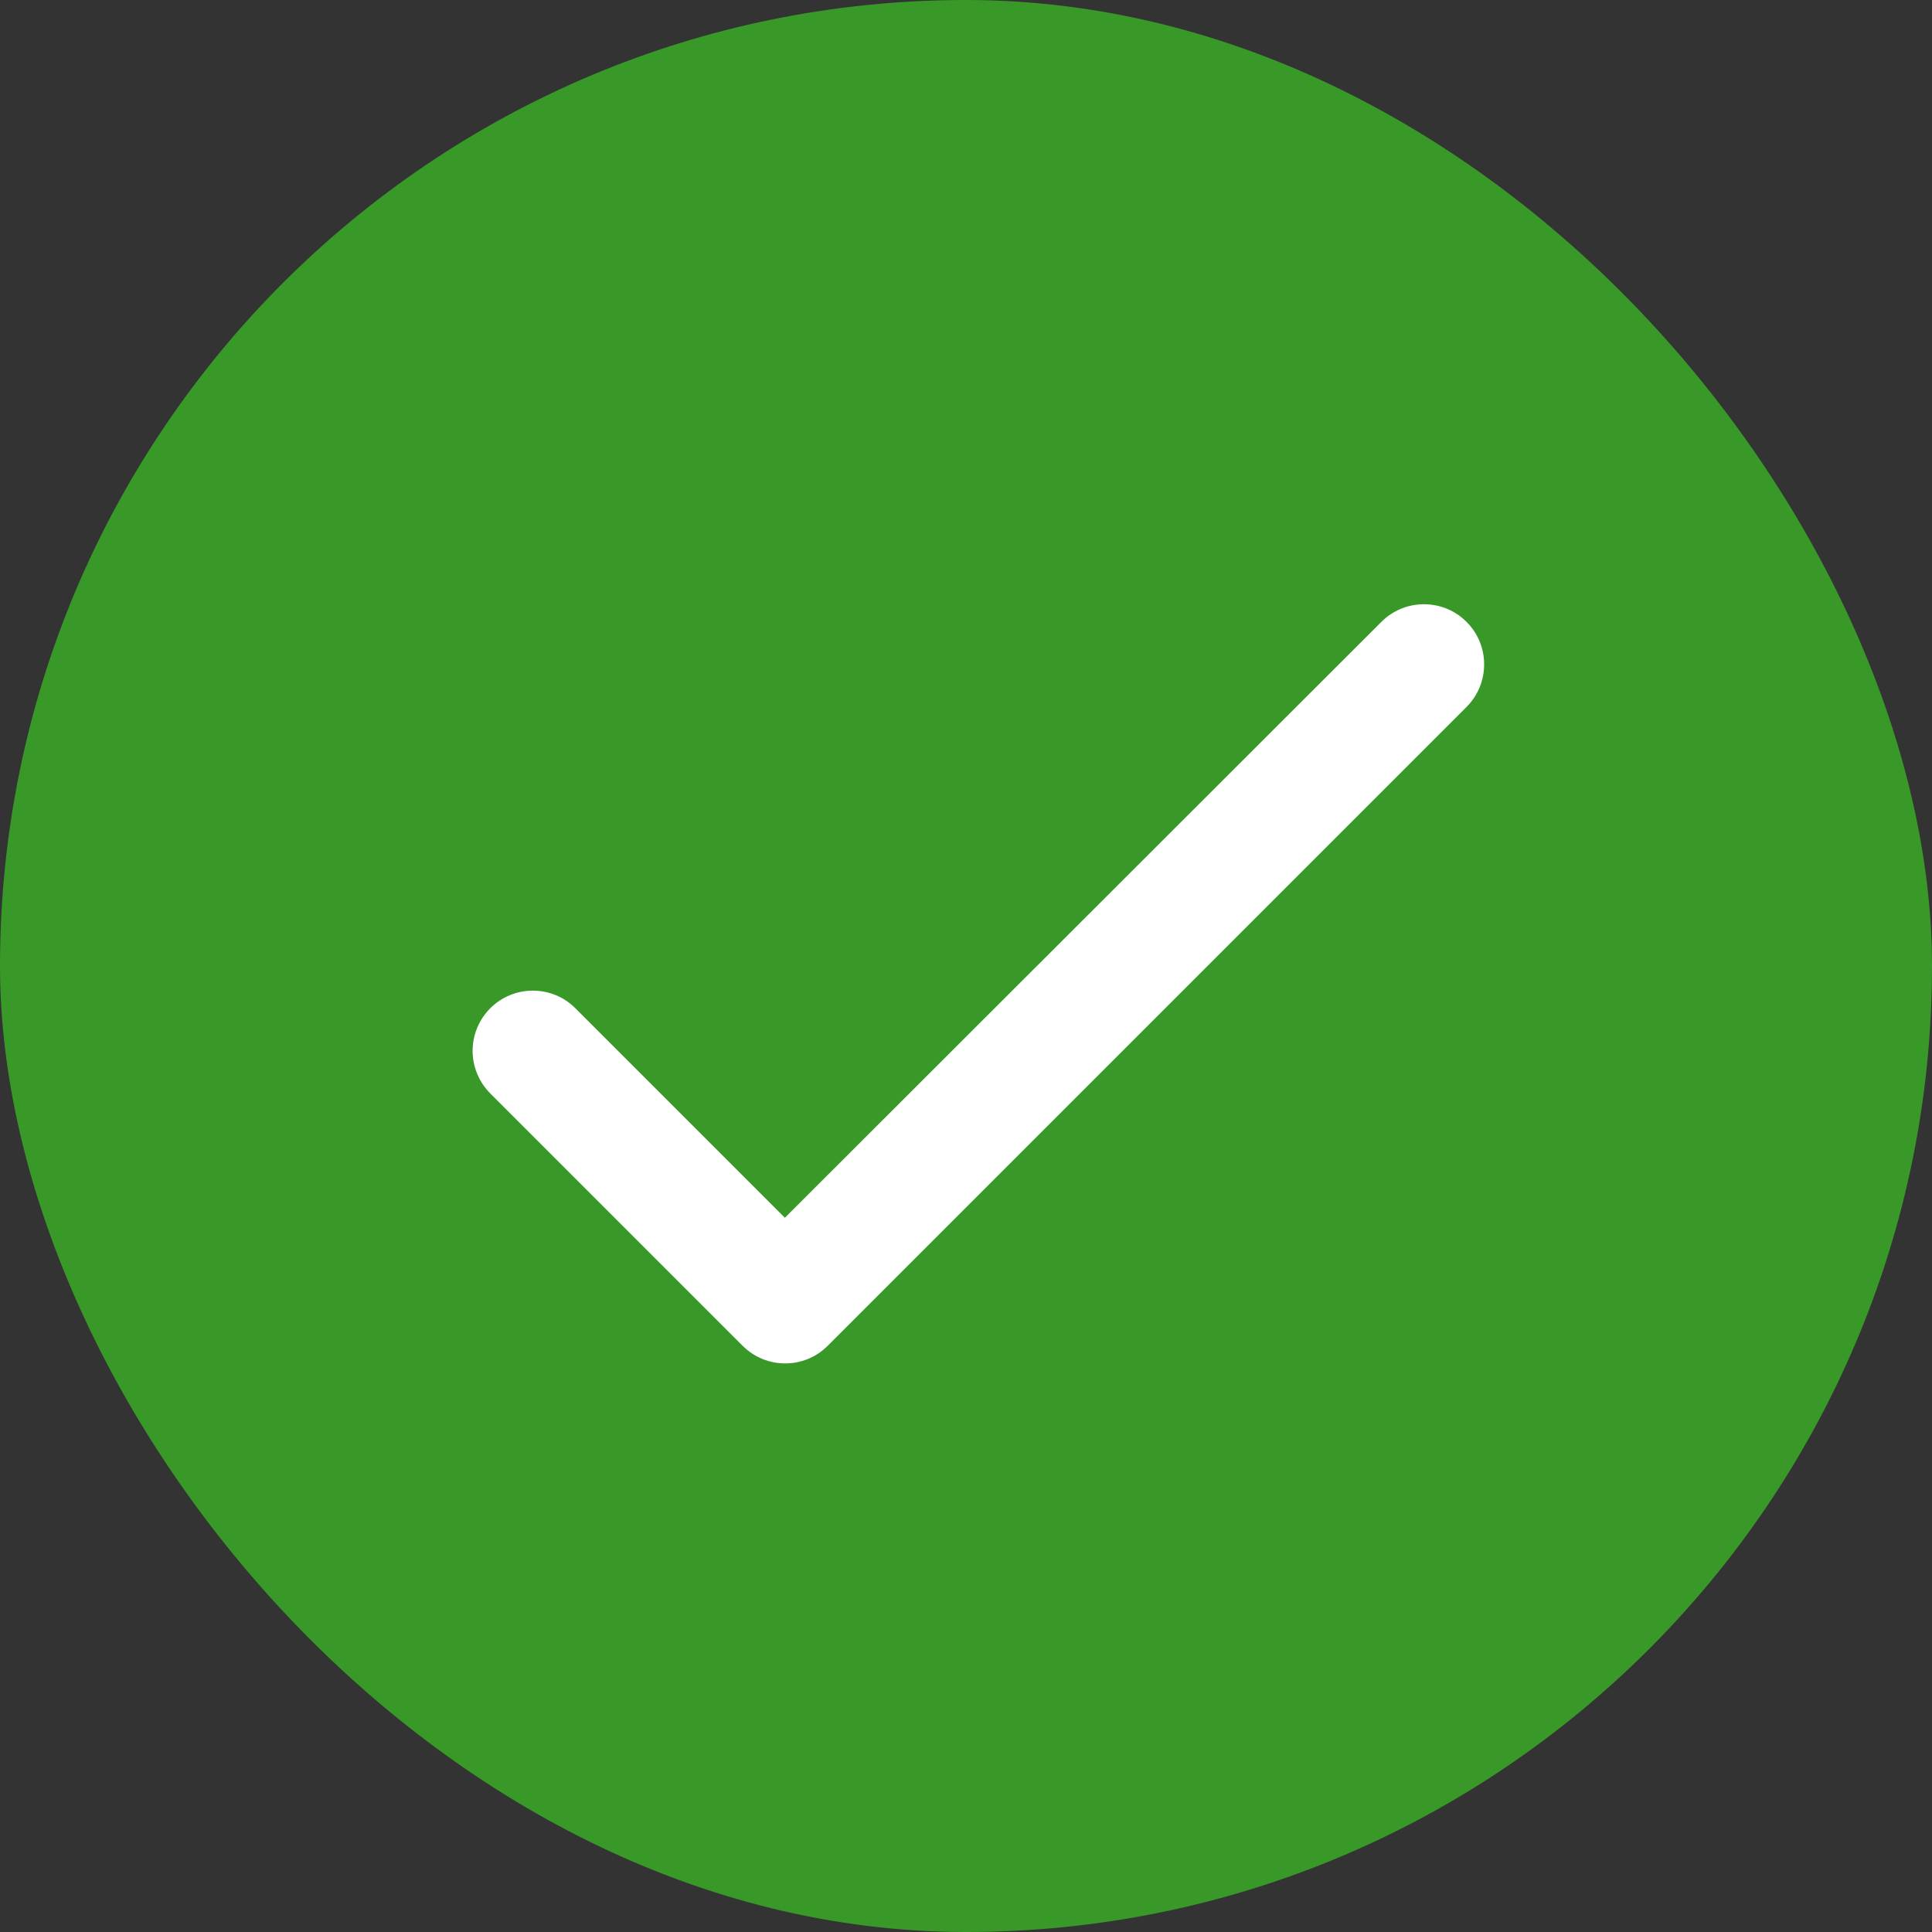 <svg width="16" height="16" viewBox="0 0 16 16" fill="none" xmlns="http://www.w3.org/2000/svg">
<rect x="0" y="0" width="16" height="16" fill="#333333" stroke="none"/>
<rect width="16" height="16" rx="8" fill="#389928"/>
<path d="M6.5 10.085L4.765 8.35C4.672 8.256 4.545 8.204 4.413 8.204C4.28 8.204 4.154 8.256 4.06 8.35C3.967 8.443 3.914 8.57 3.914 8.702C3.914 8.768 3.927 8.833 3.952 8.893C3.977 8.954 4.014 9.009 4.06 9.055L6.15 11.145C6.345 11.34 6.66 11.34 6.855 11.145L12.145 5.855C12.239 5.761 12.291 5.635 12.291 5.502C12.291 5.37 12.239 5.243 12.145 5.15C12.052 5.056 11.925 5.004 11.793 5.004C11.66 5.004 11.534 5.056 11.44 5.15L6.5 10.085Z" fill="white"/>
</svg>
